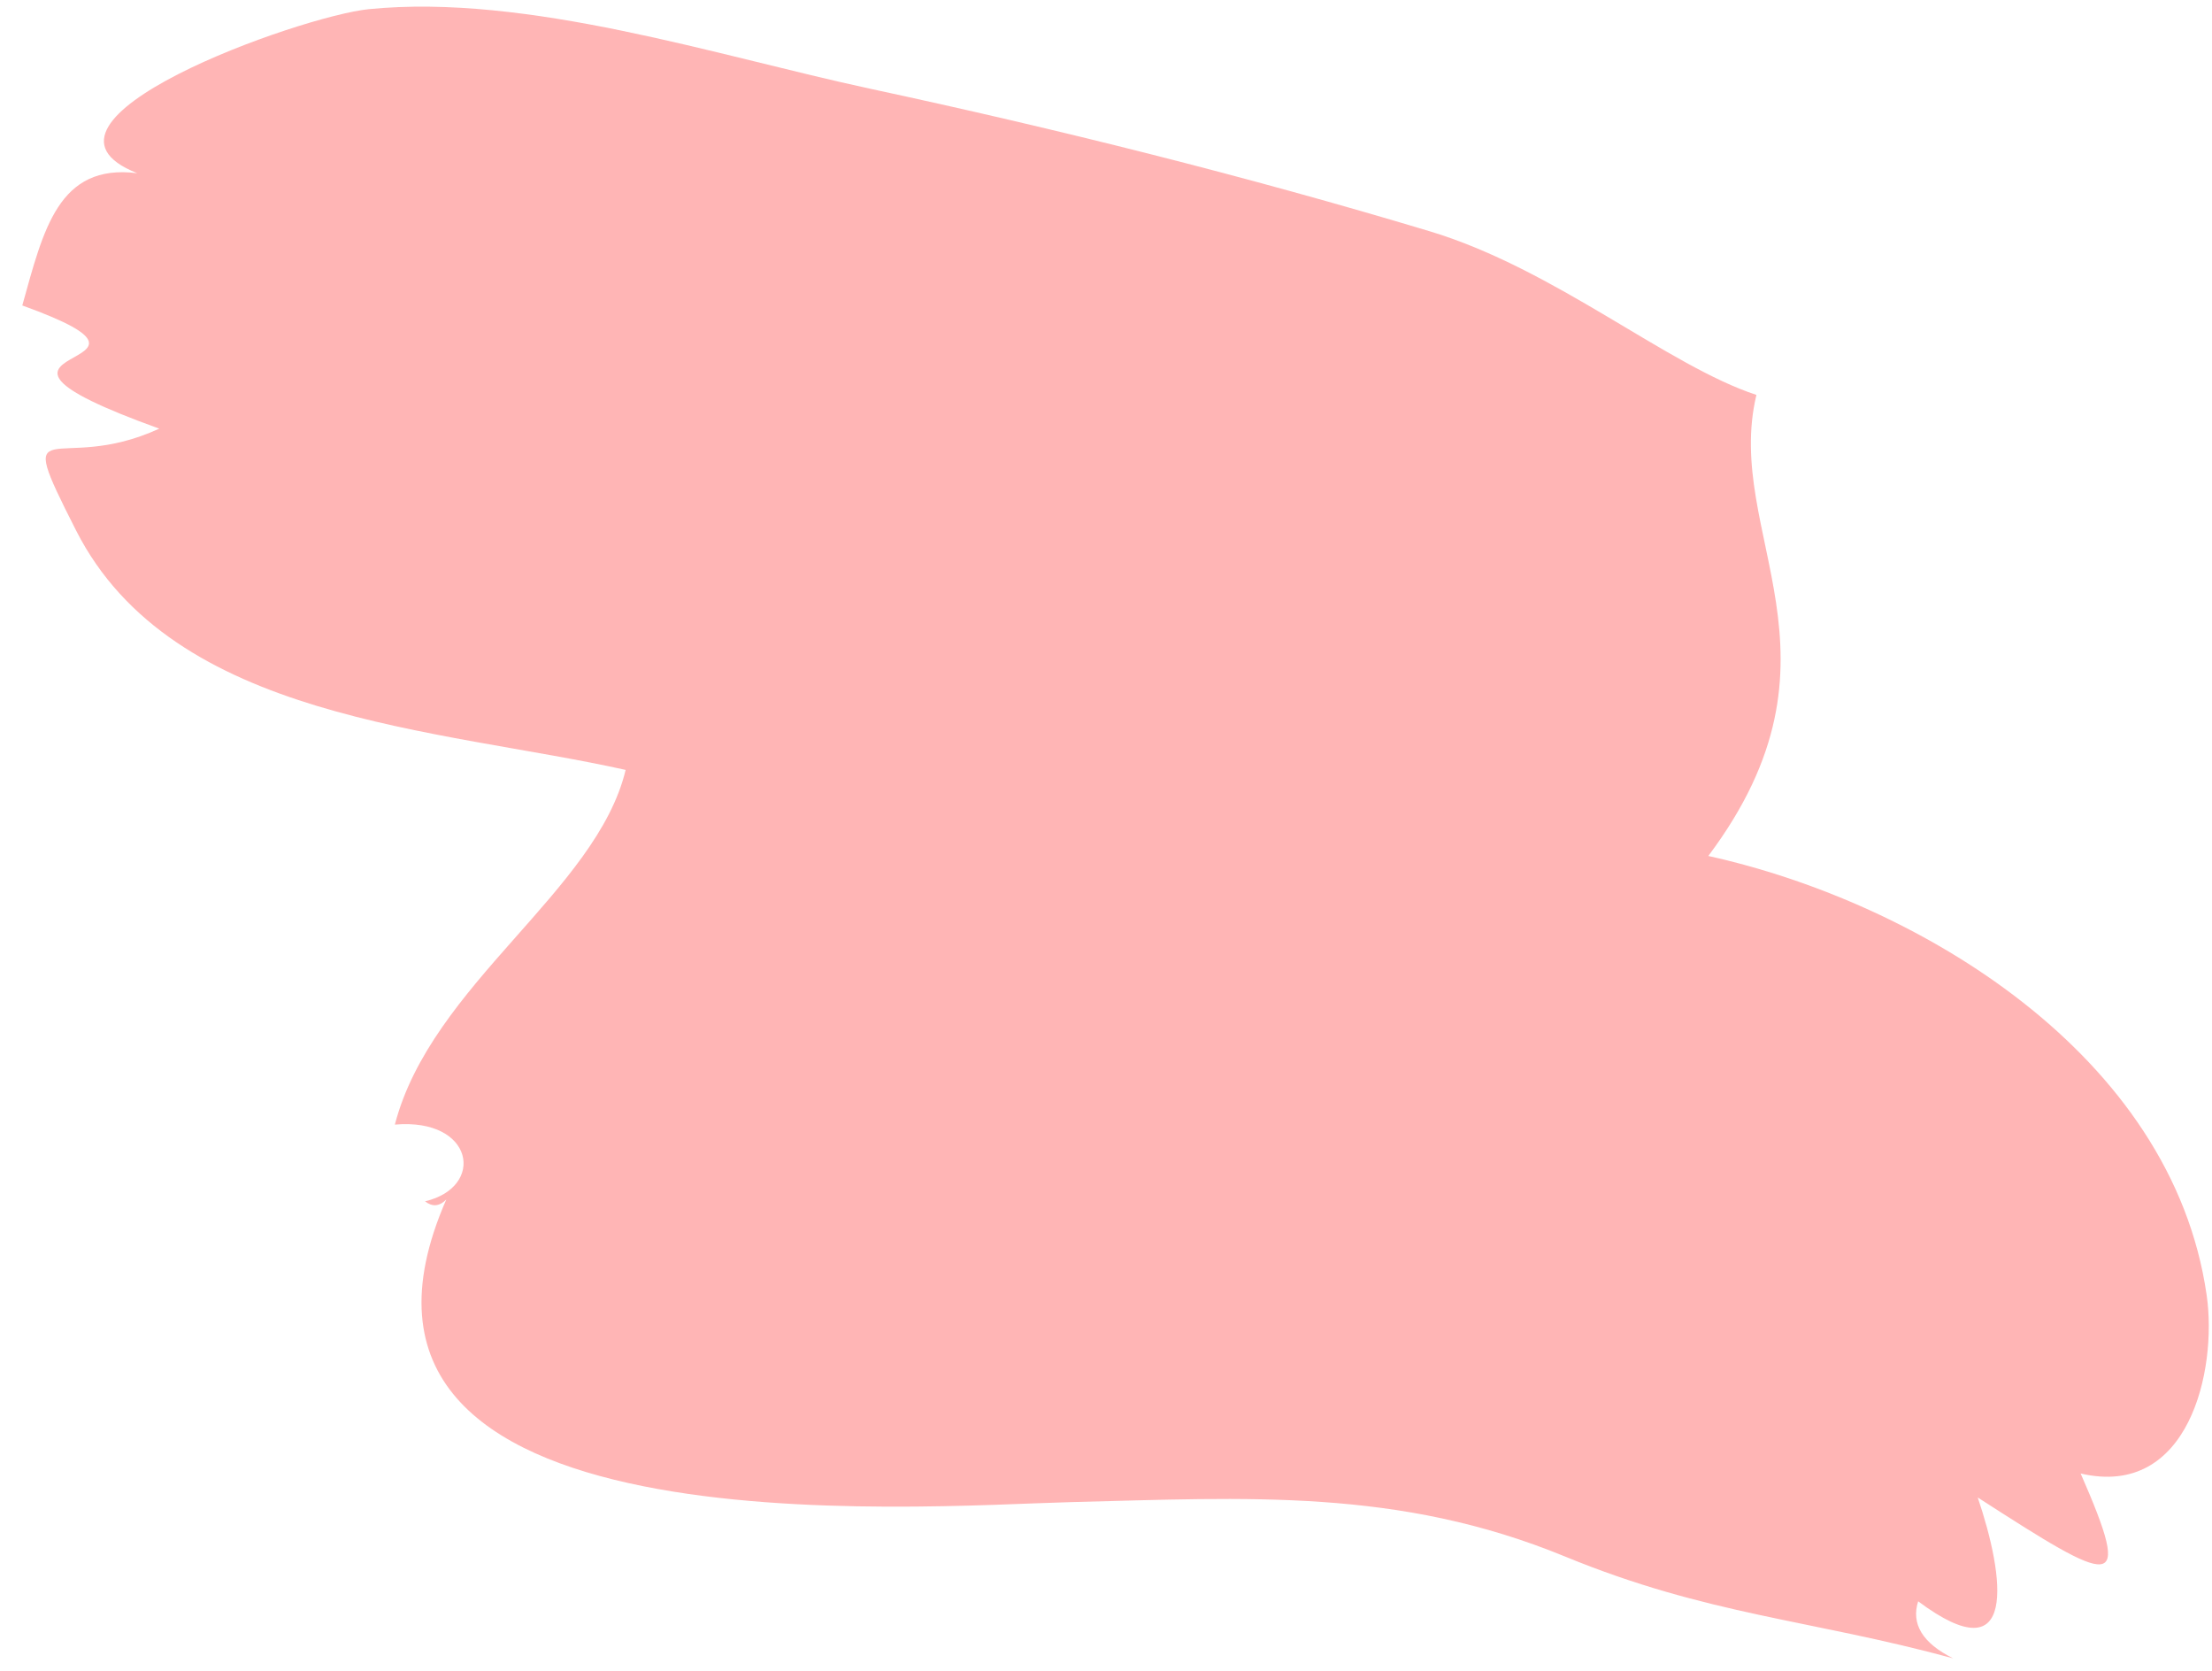<svg width="94" height="71" viewBox="0 0 94 71" fill="none" xmlns="http://www.w3.org/2000/svg">
<path fill-rule="evenodd" clip-rule="evenodd" d="M74.64 16.777C73.219 22.701 78.968 27.873 72.595 36.364C81.504 38.33 92.305 44.788 93.774 55.026C94.231 58.212 93.016 63.676 88.418 62.598C90.694 67.796 89.833 67.347 84.045 63.617C85.184 66.982 85.785 71.215 81.513 68.028C81.207 68.994 81.701 69.802 82.996 70.45C76.939 68.801 72.568 68.618 66.51 66.127C59.411 63.209 53.022 63.628 45.486 63.815C39.036 63.975 12.318 66.126 18.966 50.958C18.674 51.254 18.373 51.279 18.061 51.036C20.641 50.433 20.146 47.482 16.78 47.776C18.322 41.831 25.352 37.855 26.587 32.708C18.661 30.941 7.342 30.627 3.231 22.532C0.478 17.11 2.363 20.235 6.768 18.21C-3.546 14.493 8.91 15.847 0.947 12.977C1.847 9.766 2.473 6.936 5.833 7.358C0.251 5.147 12.761 0.679 15.675 0.389C22.419 -0.283 30.489 2.375 36.972 3.768C44.959 5.485 52.92 7.47 60.746 9.822C66.082 11.426 70.876 15.544 74.64 16.777Z" fill="#FFB5B5"/>
</svg>
